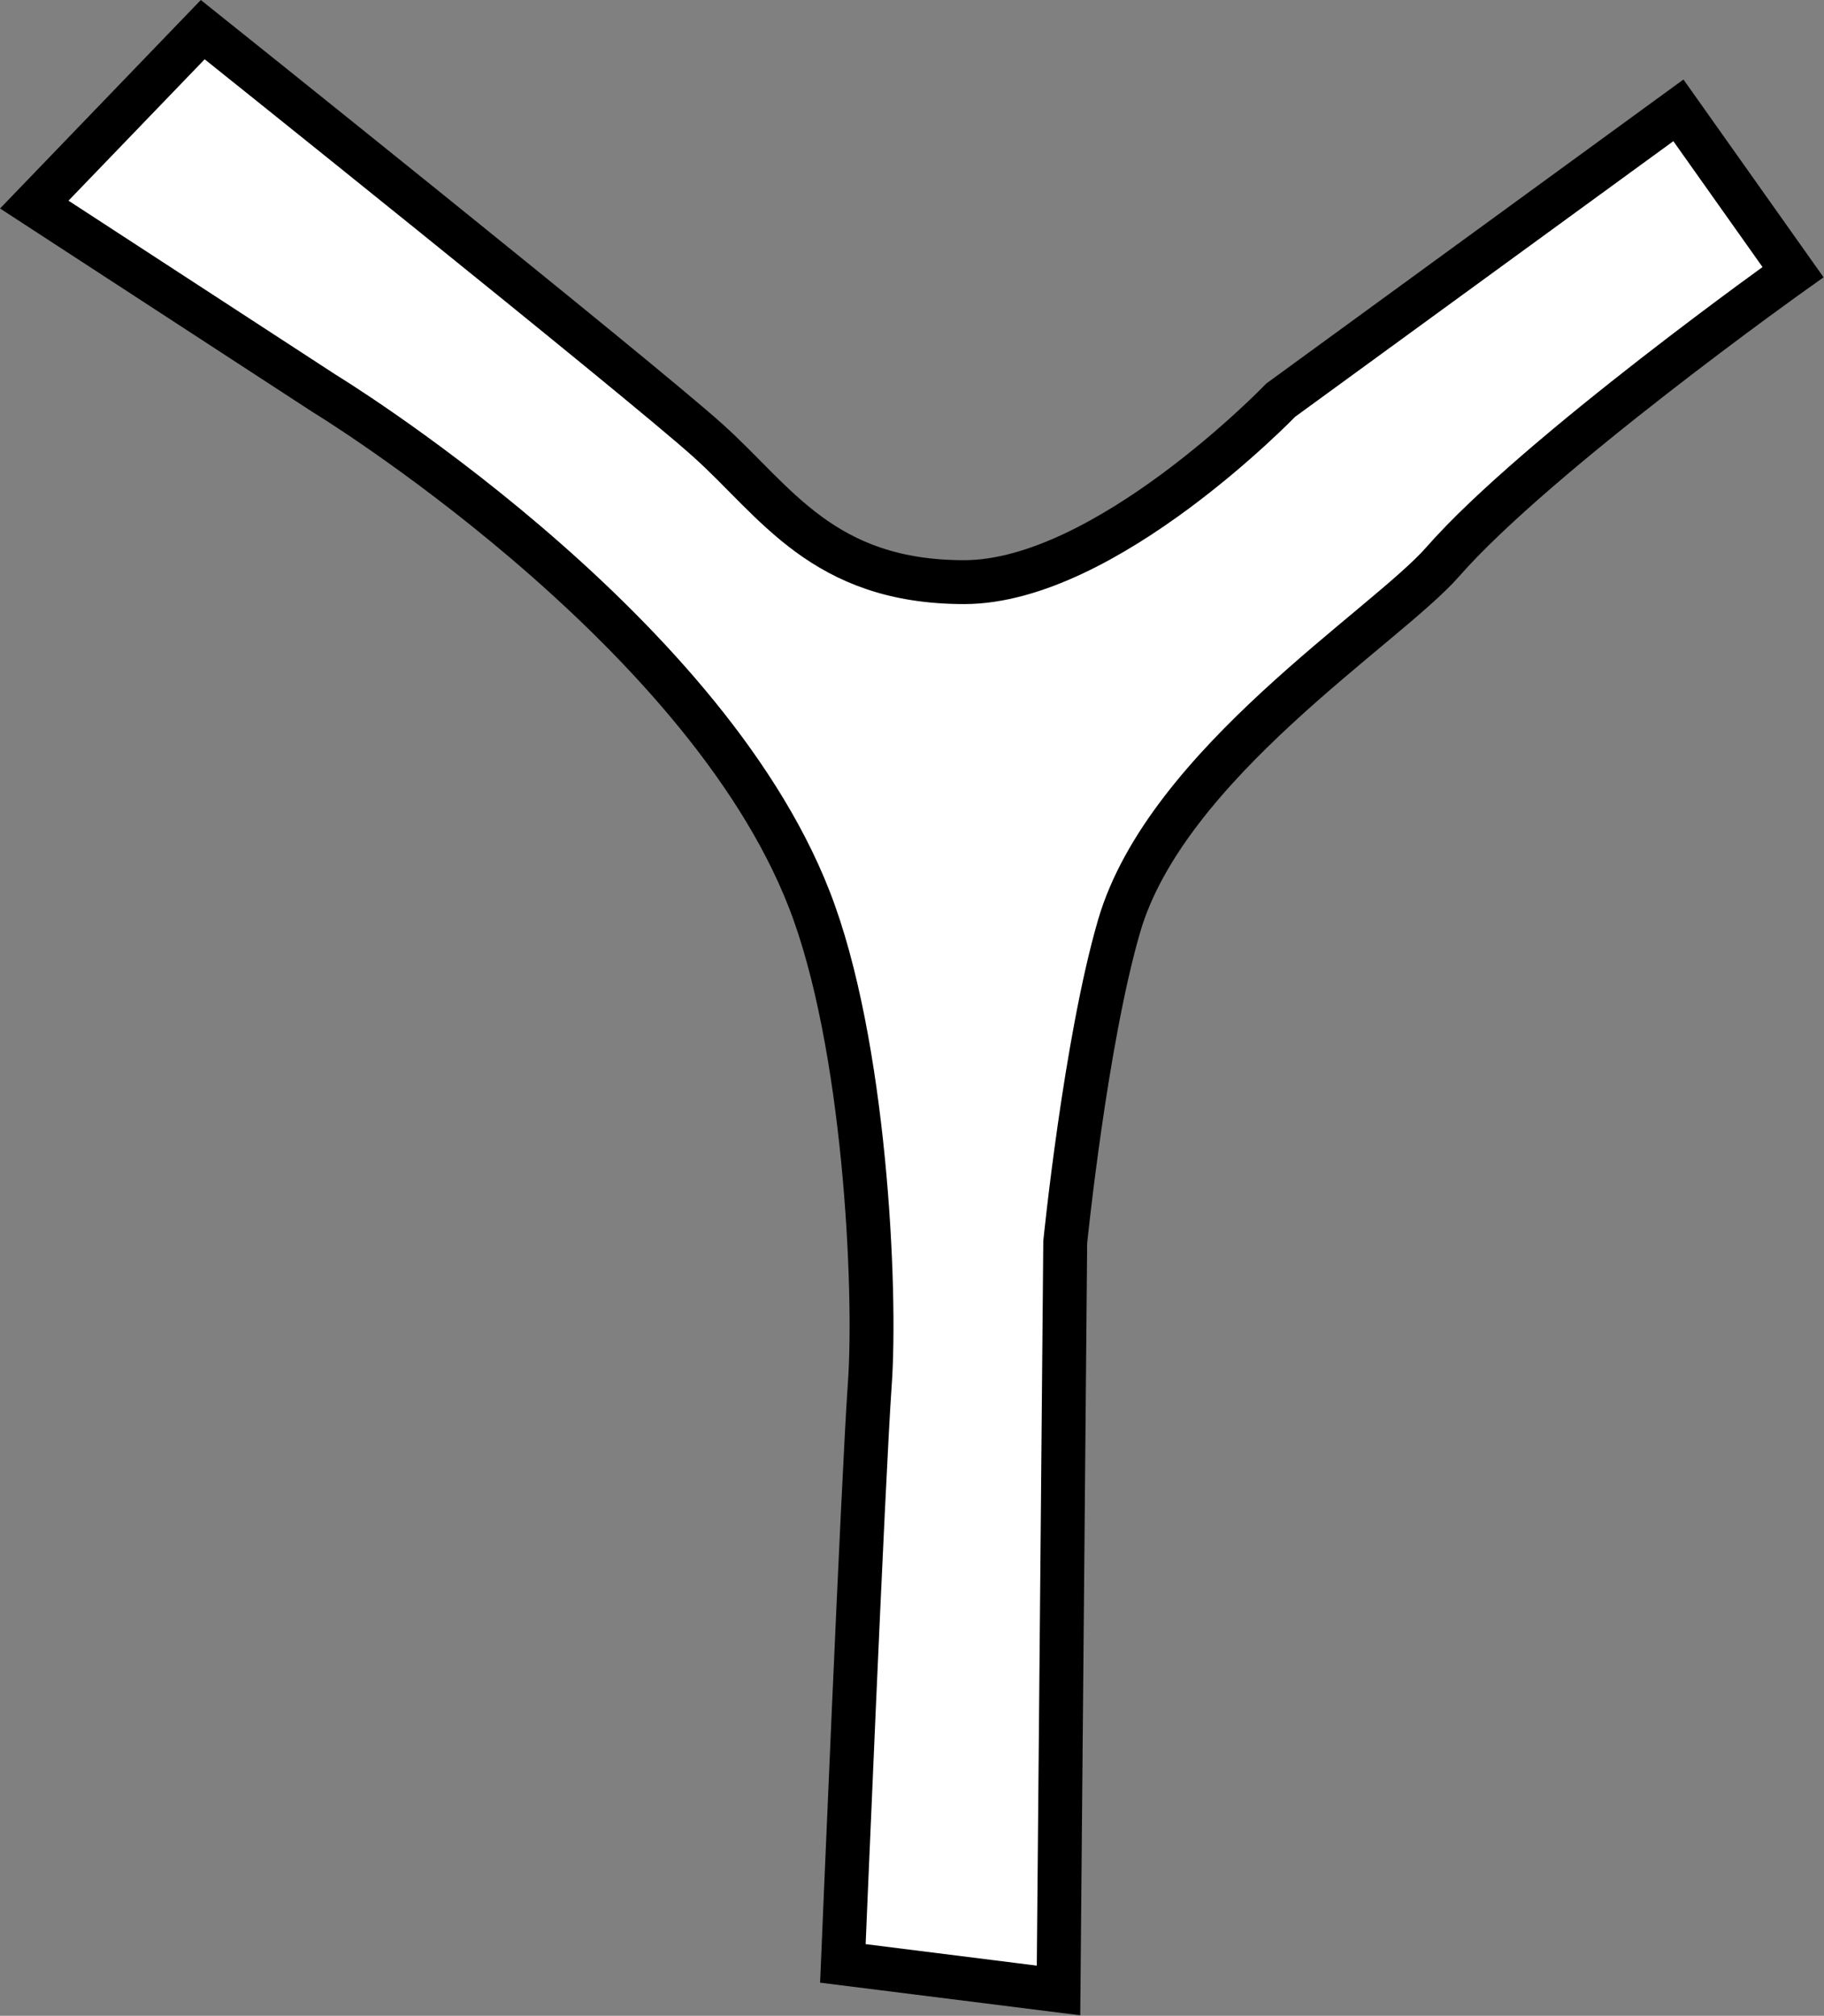 <?xml version="1.0" encoding="UTF-8" standalone="no"?>
<!-- Created with Inkscape (http://www.inkscape.org/) -->

<svg
   version="1.1"
   id="svg1"
   width="19.945"
   height="22.041"
   viewBox="0 0 19.945 22.041"
   xmlns="http://www.w3.org/2000/svg"
   xmlns:svg="http://www.w3.org/2000/svg">
  <rect x="0" y="0" width="19.945" height="22.041" fill="#808080" stroke="none"/>
  <defs
     id="defs1">
    <clipPath
       clipPathUnits="userSpaceOnUse"
       id="clipPath186">
      <path
         d="M 14,14 H 598 V 778 H 14 Z"
         transform="translate(-195.577,-389.942)"
         id="path186" />
    </clipPath>
  </defs>
  <g
     id="g1"
     style="display:inline"
     transform="translate(-258.552,-535.753)">
    <g
       id="g625">
      <path
         id="path185"
         d="m 0,0 -1.382,-1.435 2.377,-1.548 c 0,0 3.095,-1.883 3.979,-4.148 0.46,-1.174 0.553,-3.205 0.498,-3.978 -0.055,-0.771 -0.221,-4.753 -0.221,-4.753 l 1.769,-0.222 0.055,6.138 c 0,0 0.165,1.641 0.442,2.593 0.387,1.328 2.187,2.454 2.654,2.987 0.773,0.882 2.874,2.377 2.874,2.377 l -0.94,1.327 -3.262,-2.377 c 0,0 -1.437,-1.493 -2.597,-1.493 -1.161,0 -1.547,0.665 -2.101,1.161 C 3.593,-2.873 0,0 0,0 Z"
         style="fill:#ffffff;fill-opacity:1;fill-rule:nonzero;stroke:#000000;stroke-width:0.36;stroke-linecap:butt;stroke-linejoin:miter;stroke-miterlimit:4;stroke-dasharray:none;stroke-opacity:1"
         transform="matrix(1.333,0,0,-1.333,260.769,536.077)"
         clip-path="url(#clipPath186)" />
    </g>
  </g>
</svg>
